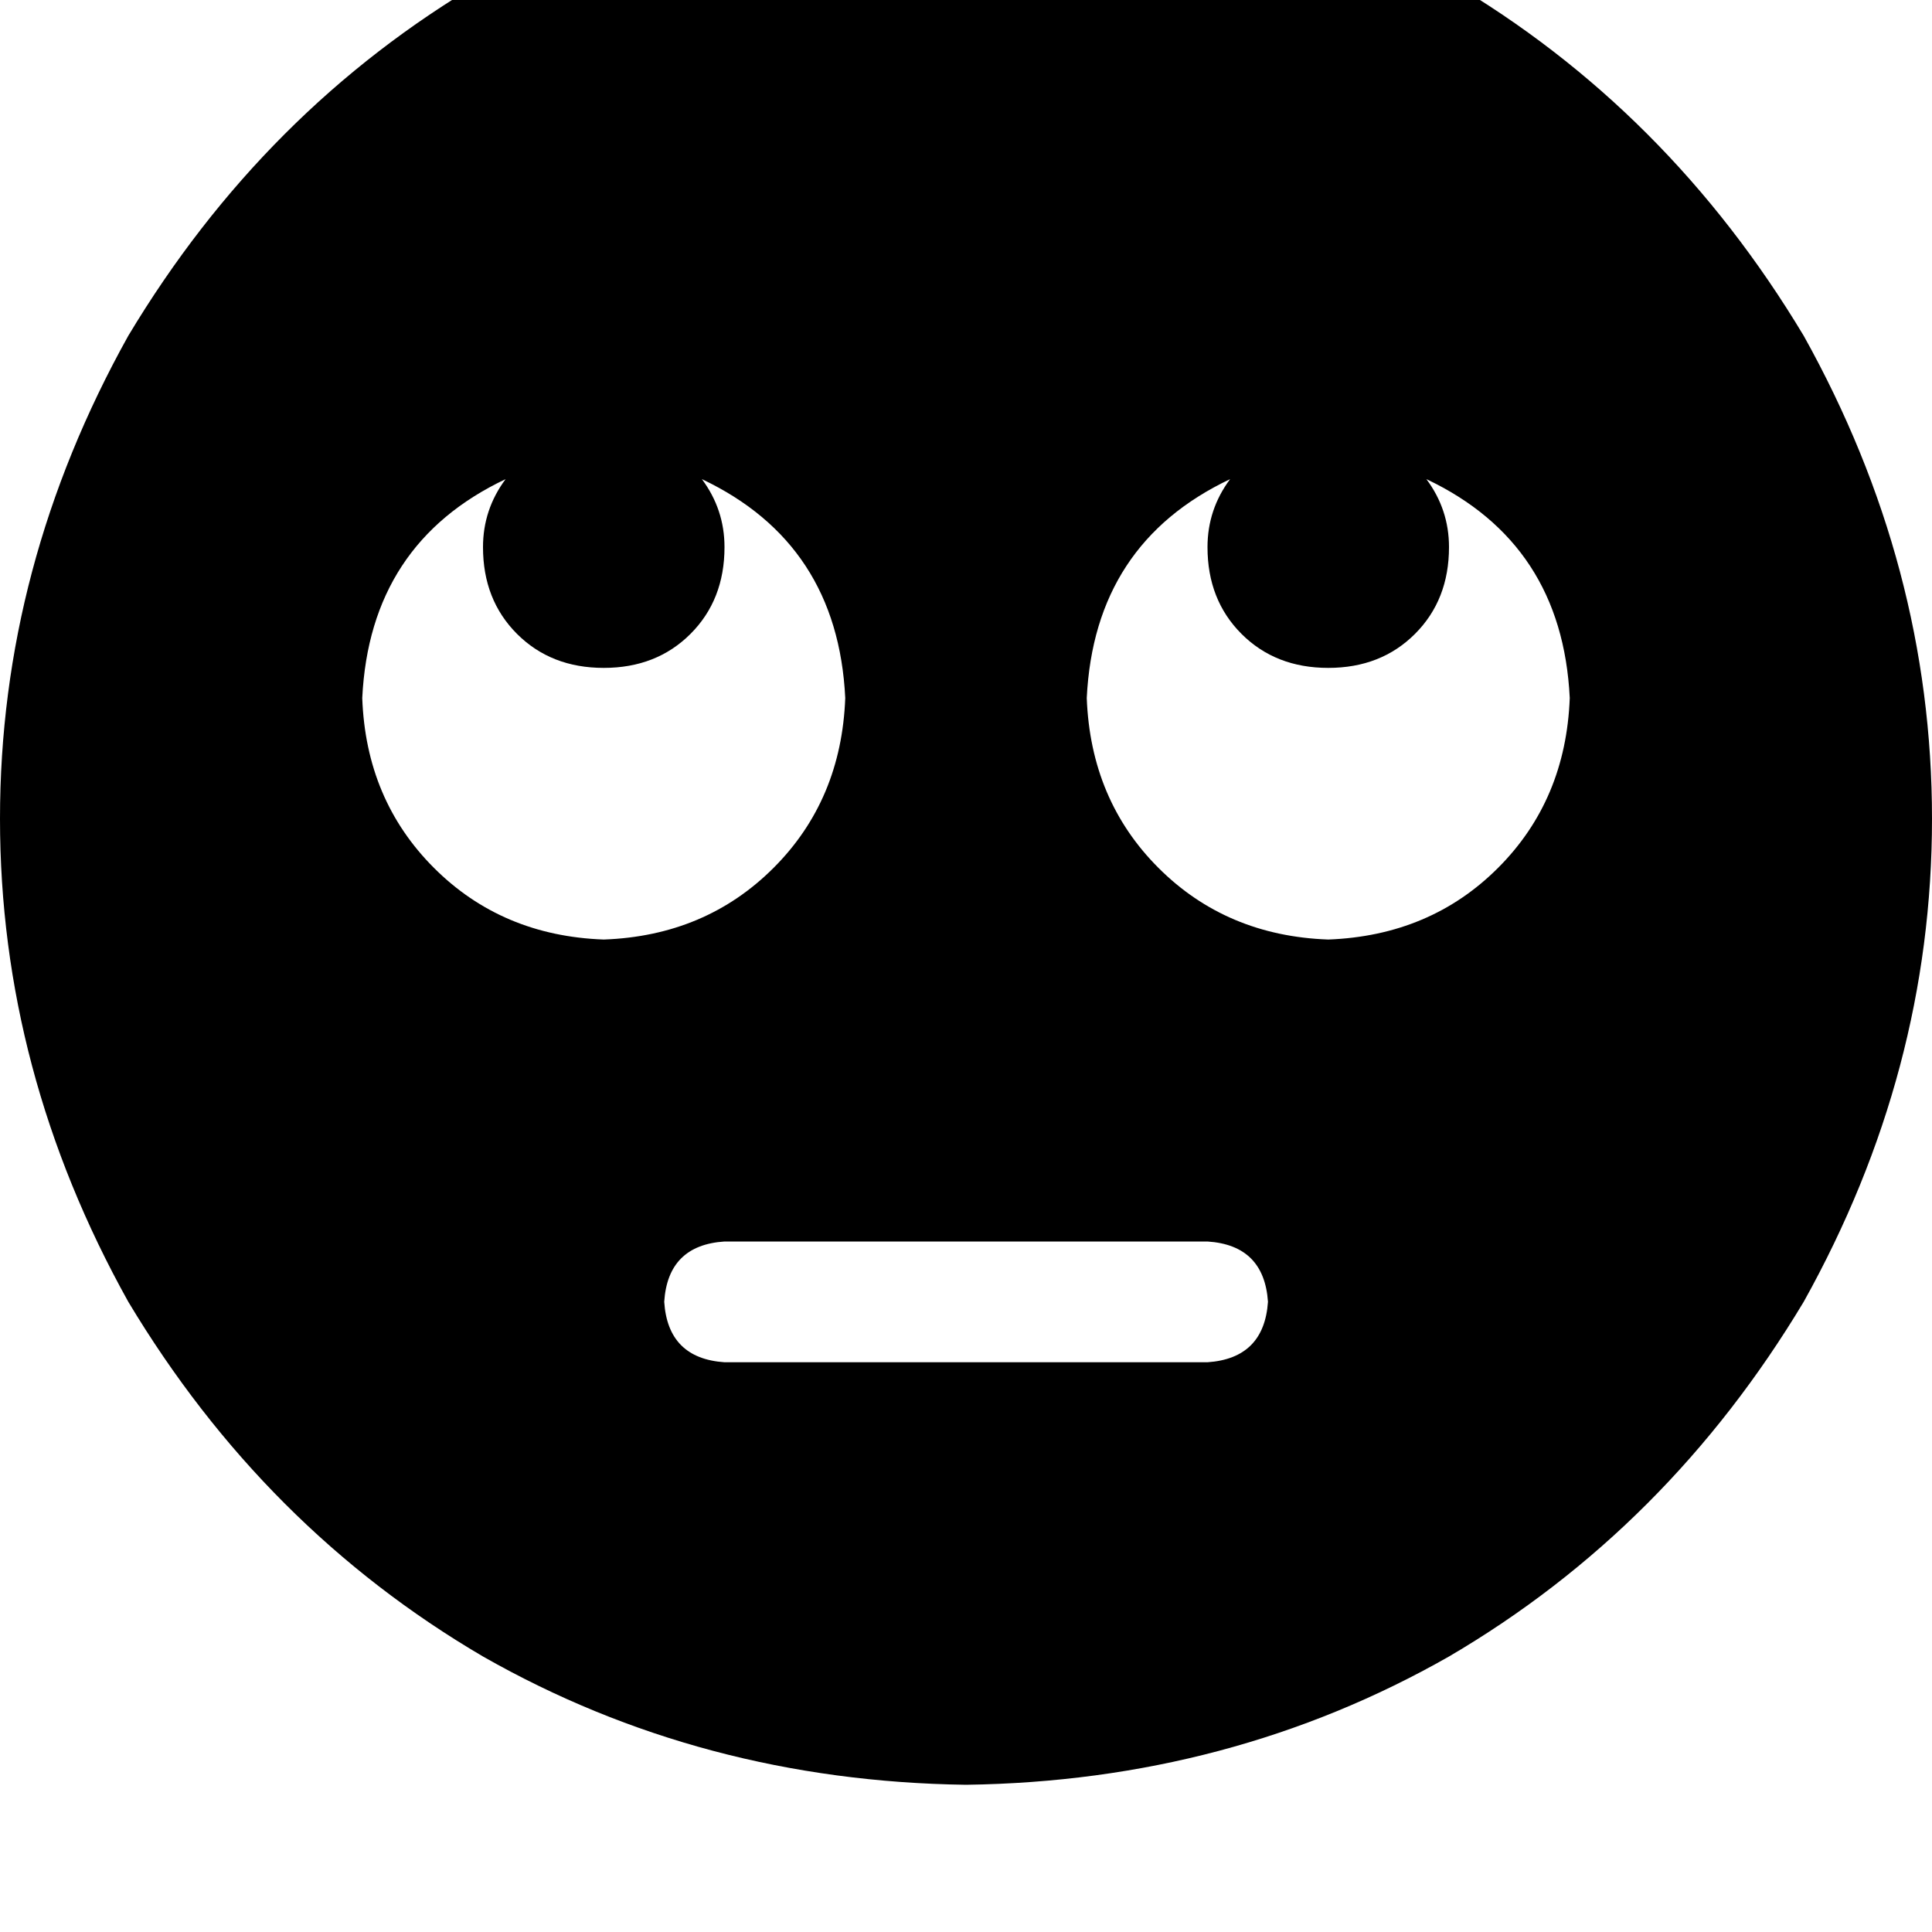 <svg height="1000" width="1000" xmlns="http://www.w3.org/2000/svg"><path d="M500 923.8q136.7 -1.9 250 -66.4Q863.3 791 933.6 673.8q66.4 -119.1 66.4 -250t-66.4 -250Q863.3 56.6 750 -9.8 636.7 -74.2 500 -76.2q-136.7 2 -250 66.4Q136.7 56.6 66.4 173.8 0 293 0 423.8t66.4 250Q136.7 791 250 857.4q113.3 64.5 250 66.4zM375 642.6h250H375h250q29.3 1.9 31.3 31.2 -2 29.3 -31.3 31.3H375q-29.3 -2 -31.2 -31.3 1.9 -29.3 31.2 -31.2zm62.5 -281.3q-2 52.8 -37.1 87.9 -35.2 35.2 -87.9 37.1 -52.7 -1.9 -87.9 -37.1t-37.1 -87.9q3.9 -80 74.2 -113.3Q250 263.7 250 283.2q0 27.3 17.6 44.9t44.9 17.6 44.9 -17.6T375 283.2q0 -19.5 -11.7 -35.2 70.3 33.3 74.2 113.3zm250 125q-52.7 -1.9 -87.9 -37.1 -35.1 -35.1 -37.1 -87.9 3.9 -80 74.2 -113.3Q625 263.7 625 283.2q0 27.3 17.6 44.9t44.9 17.6 44.9 -17.6T750 283.2q0 -19.5 -11.7 -35.2 70.3 33.3 74.2 113.3 -2 52.8 -37.1 87.9t-87.9 37.1z"/></svg>